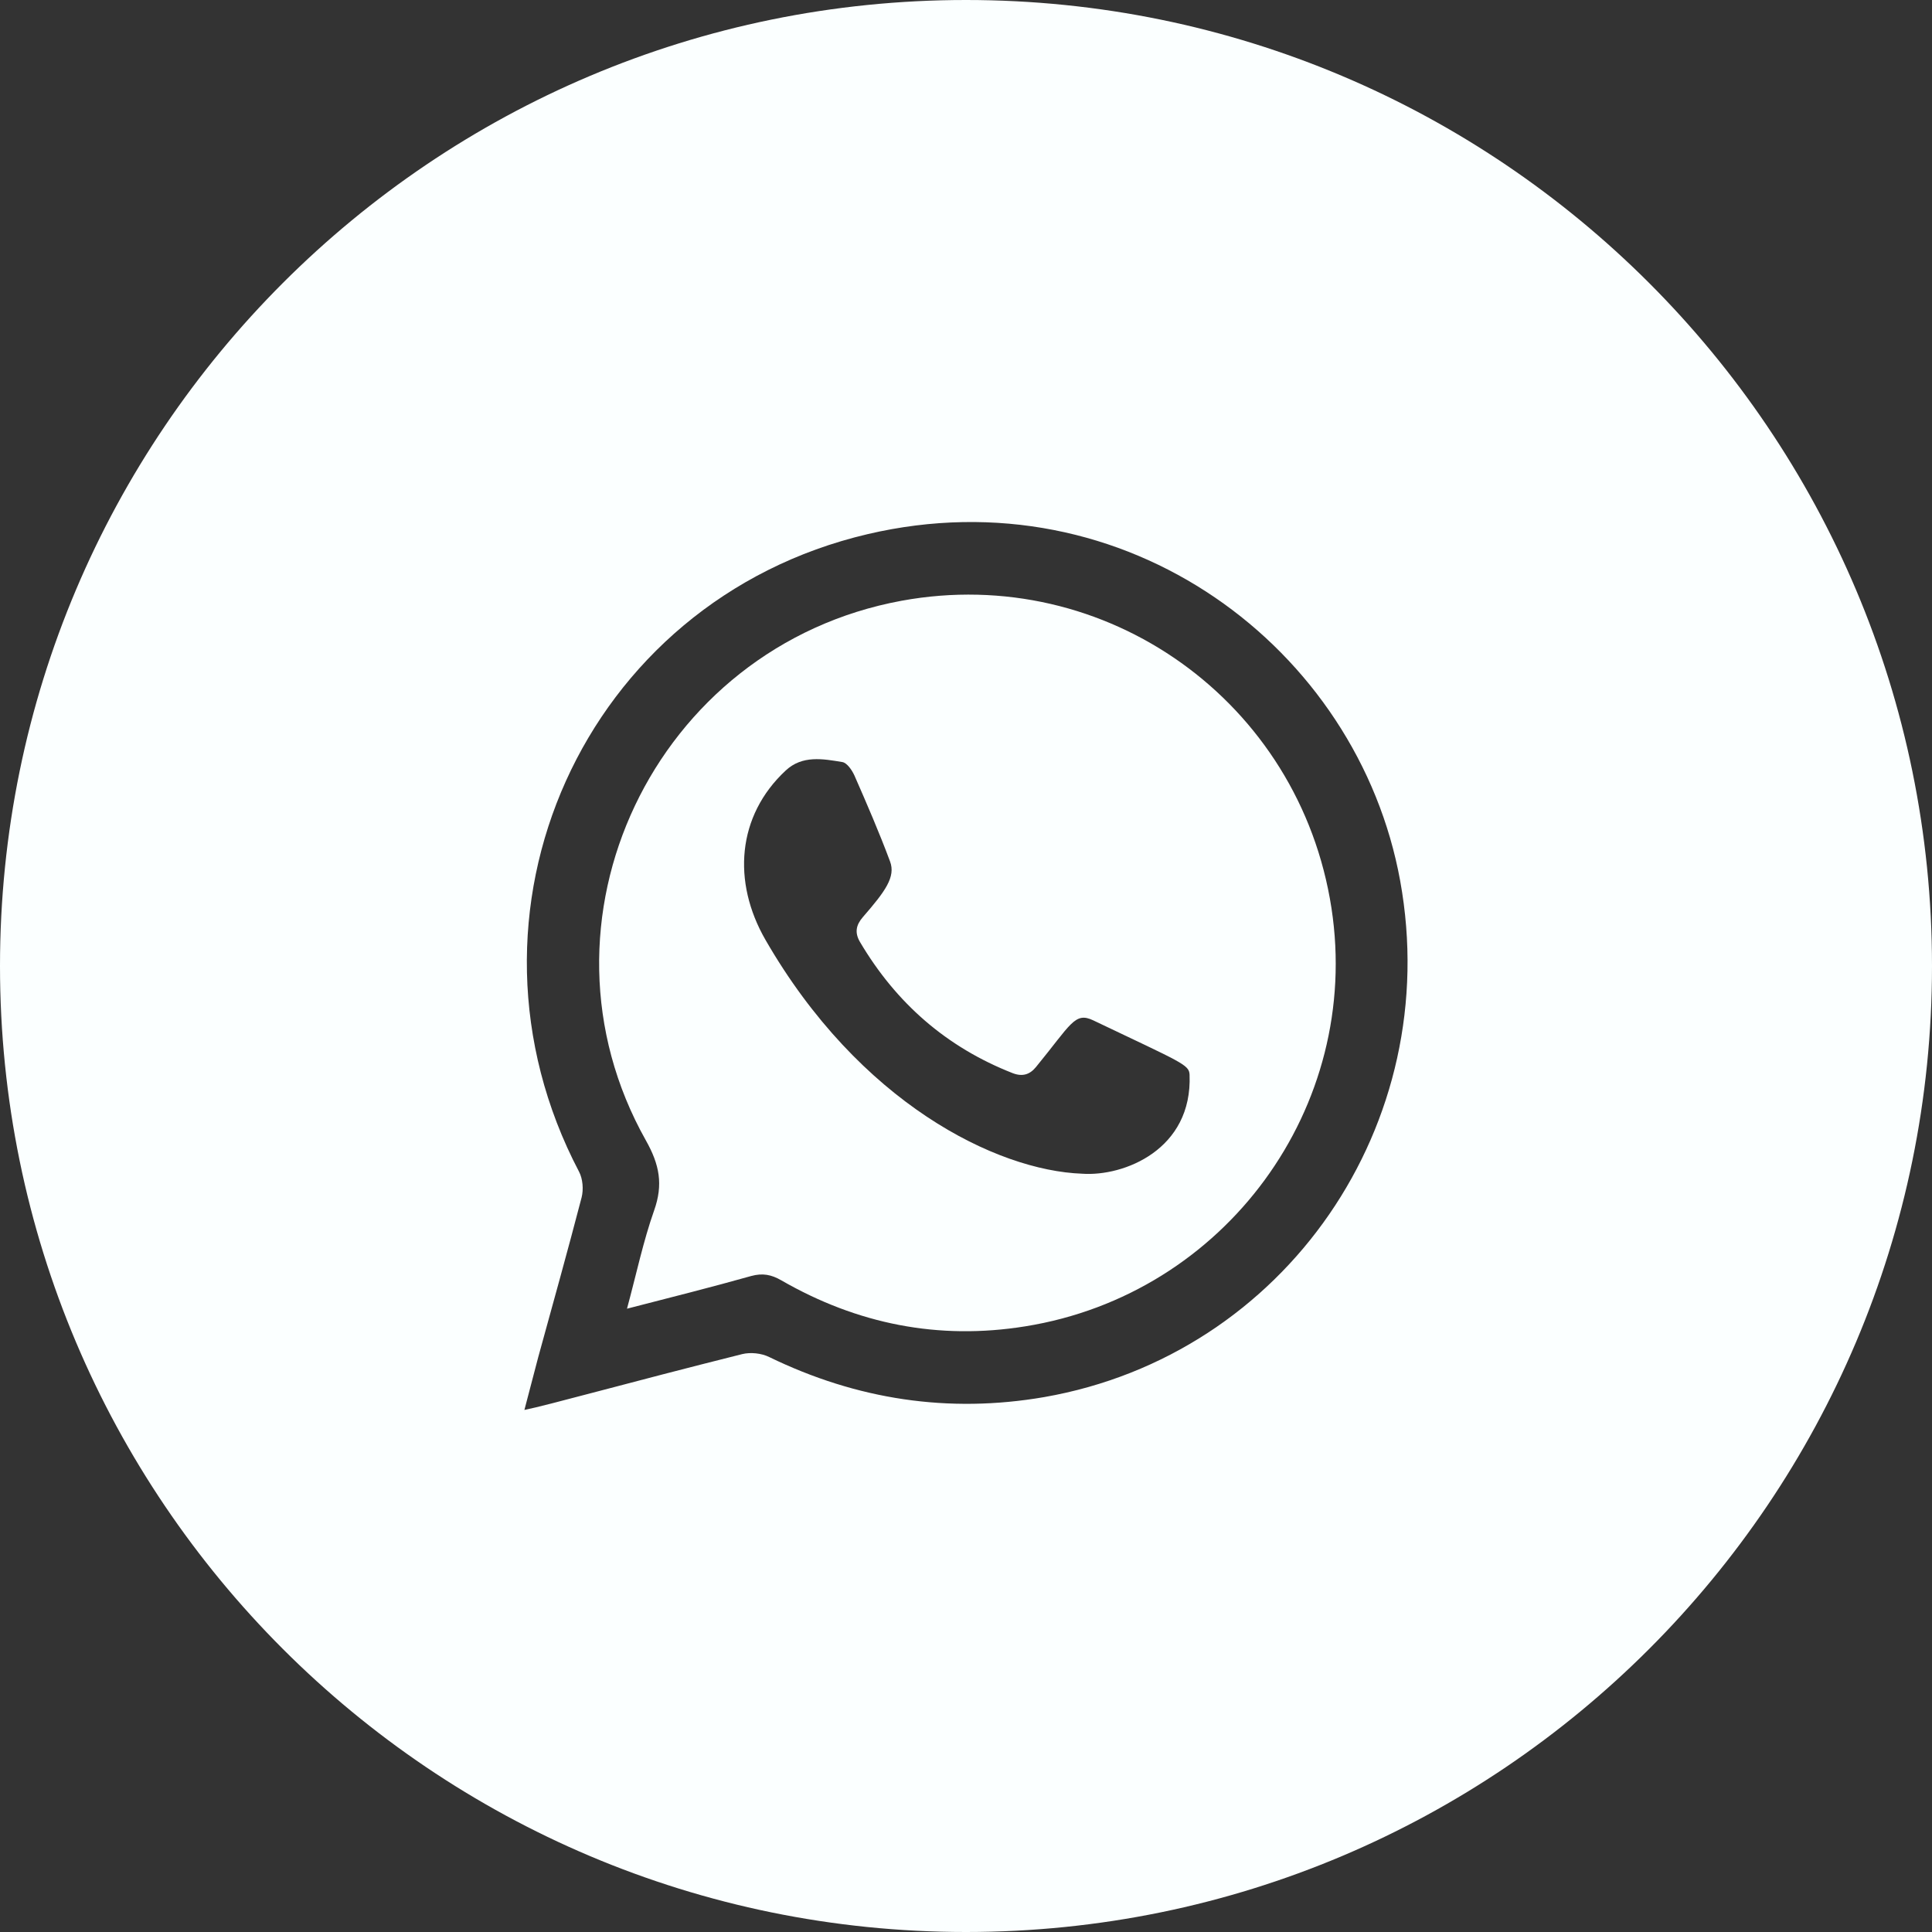 <?xml version="1.0" encoding="utf-8"?>
<!-- Generator: Adobe Illustrator 16.0.0, SVG Export Plug-In . SVG Version: 6.00 Build 0)  -->
<!DOCTYPE svg PUBLIC "-//W3C//DTD SVG 1.1//EN" "http://www.w3.org/Graphics/SVG/1.1/DTD/svg11.dtd">
<svg version="1.1" id="Capa_1" xmlns="http://www.w3.org/2000/svg" xmlns:xlink="http://www.w3.org/1999/xlink" x="0px" y="0px"
	 width="100px" height="100px" viewBox="0 0 100 100" enable-background="new 0 0 100 100" xml:space="preserve">
<rect x="0" y="0" width="100" height="100" fill="#333333" stroke="none"/>
<g>
	<path fill="#FBFFFF" d="M50,0C22.386,0,0,22.383,0,50c0,27.611,22.386,50,50,50s50-22.389,50-50C100,22.383,77.614,0,50,0z
		 M54.049,72.313c-4.961,0.856-9.707,0.128-14.235-2.073c-0.402-0.201-0.972-0.257-1.401-0.151
		c-6.038,1.513-10.053,2.648-11.27,2.889c0.257-0.994,0.483-1.858,0.712-2.718c0.759-2.763,1.531-5.52,2.249-8.281
		c0.105-0.416,0.062-0.963-0.134-1.334C22.955,47.276,30.192,31.1,44.908,27.647c13.362-3.133,25.374,5.885,27.566,17.949
		C74.76,58.175,66.532,70.131,54.049,72.313z"/>
	<path fill="#FBFFFF" d="M46.669,31.094c-12.805,2.353-19.602,16.632-13.237,27.936c0.706,1.253,0.901,2.279,0.427,3.618
		c-0.566,1.602-0.915,3.276-1.406,5.09c2.269-0.586,4.364-1.11,6.432-1.693c0.589-0.159,1.041-0.073,1.557,0.226
		c3.926,2.26,8.131,3.105,12.626,2.38c10.341-1.657,17.428-11.339,15.849-21.644C67.274,36.319,57.257,29.154,46.669,31.094z
		 M56.013,60.751c-4.45-0.162-11.54-3.678-16.395-12.109c-1.725-2.997-1.474-6.415,1.052-8.762c0.854-0.798,1.922-0.603,2.927-0.436
		c0.245,0.039,0.502,0.419,0.628,0.695c0.645,1.471,1.283,2.943,1.844,4.45c0.299,0.798-0.248,1.546-1.4,2.871
		c-0.365,0.419-0.44,0.812-0.156,1.298c1.869,3.161,4.476,5.446,7.91,6.791c0.505,0.192,0.882,0.069,1.2-0.321
		c1.821-2.221,2.006-2.871,2.966-2.413c4.604,2.198,4.961,2.288,4.983,2.813C61.728,59.506,58.167,60.904,56.013,60.751z"/>
</g>
</svg>
